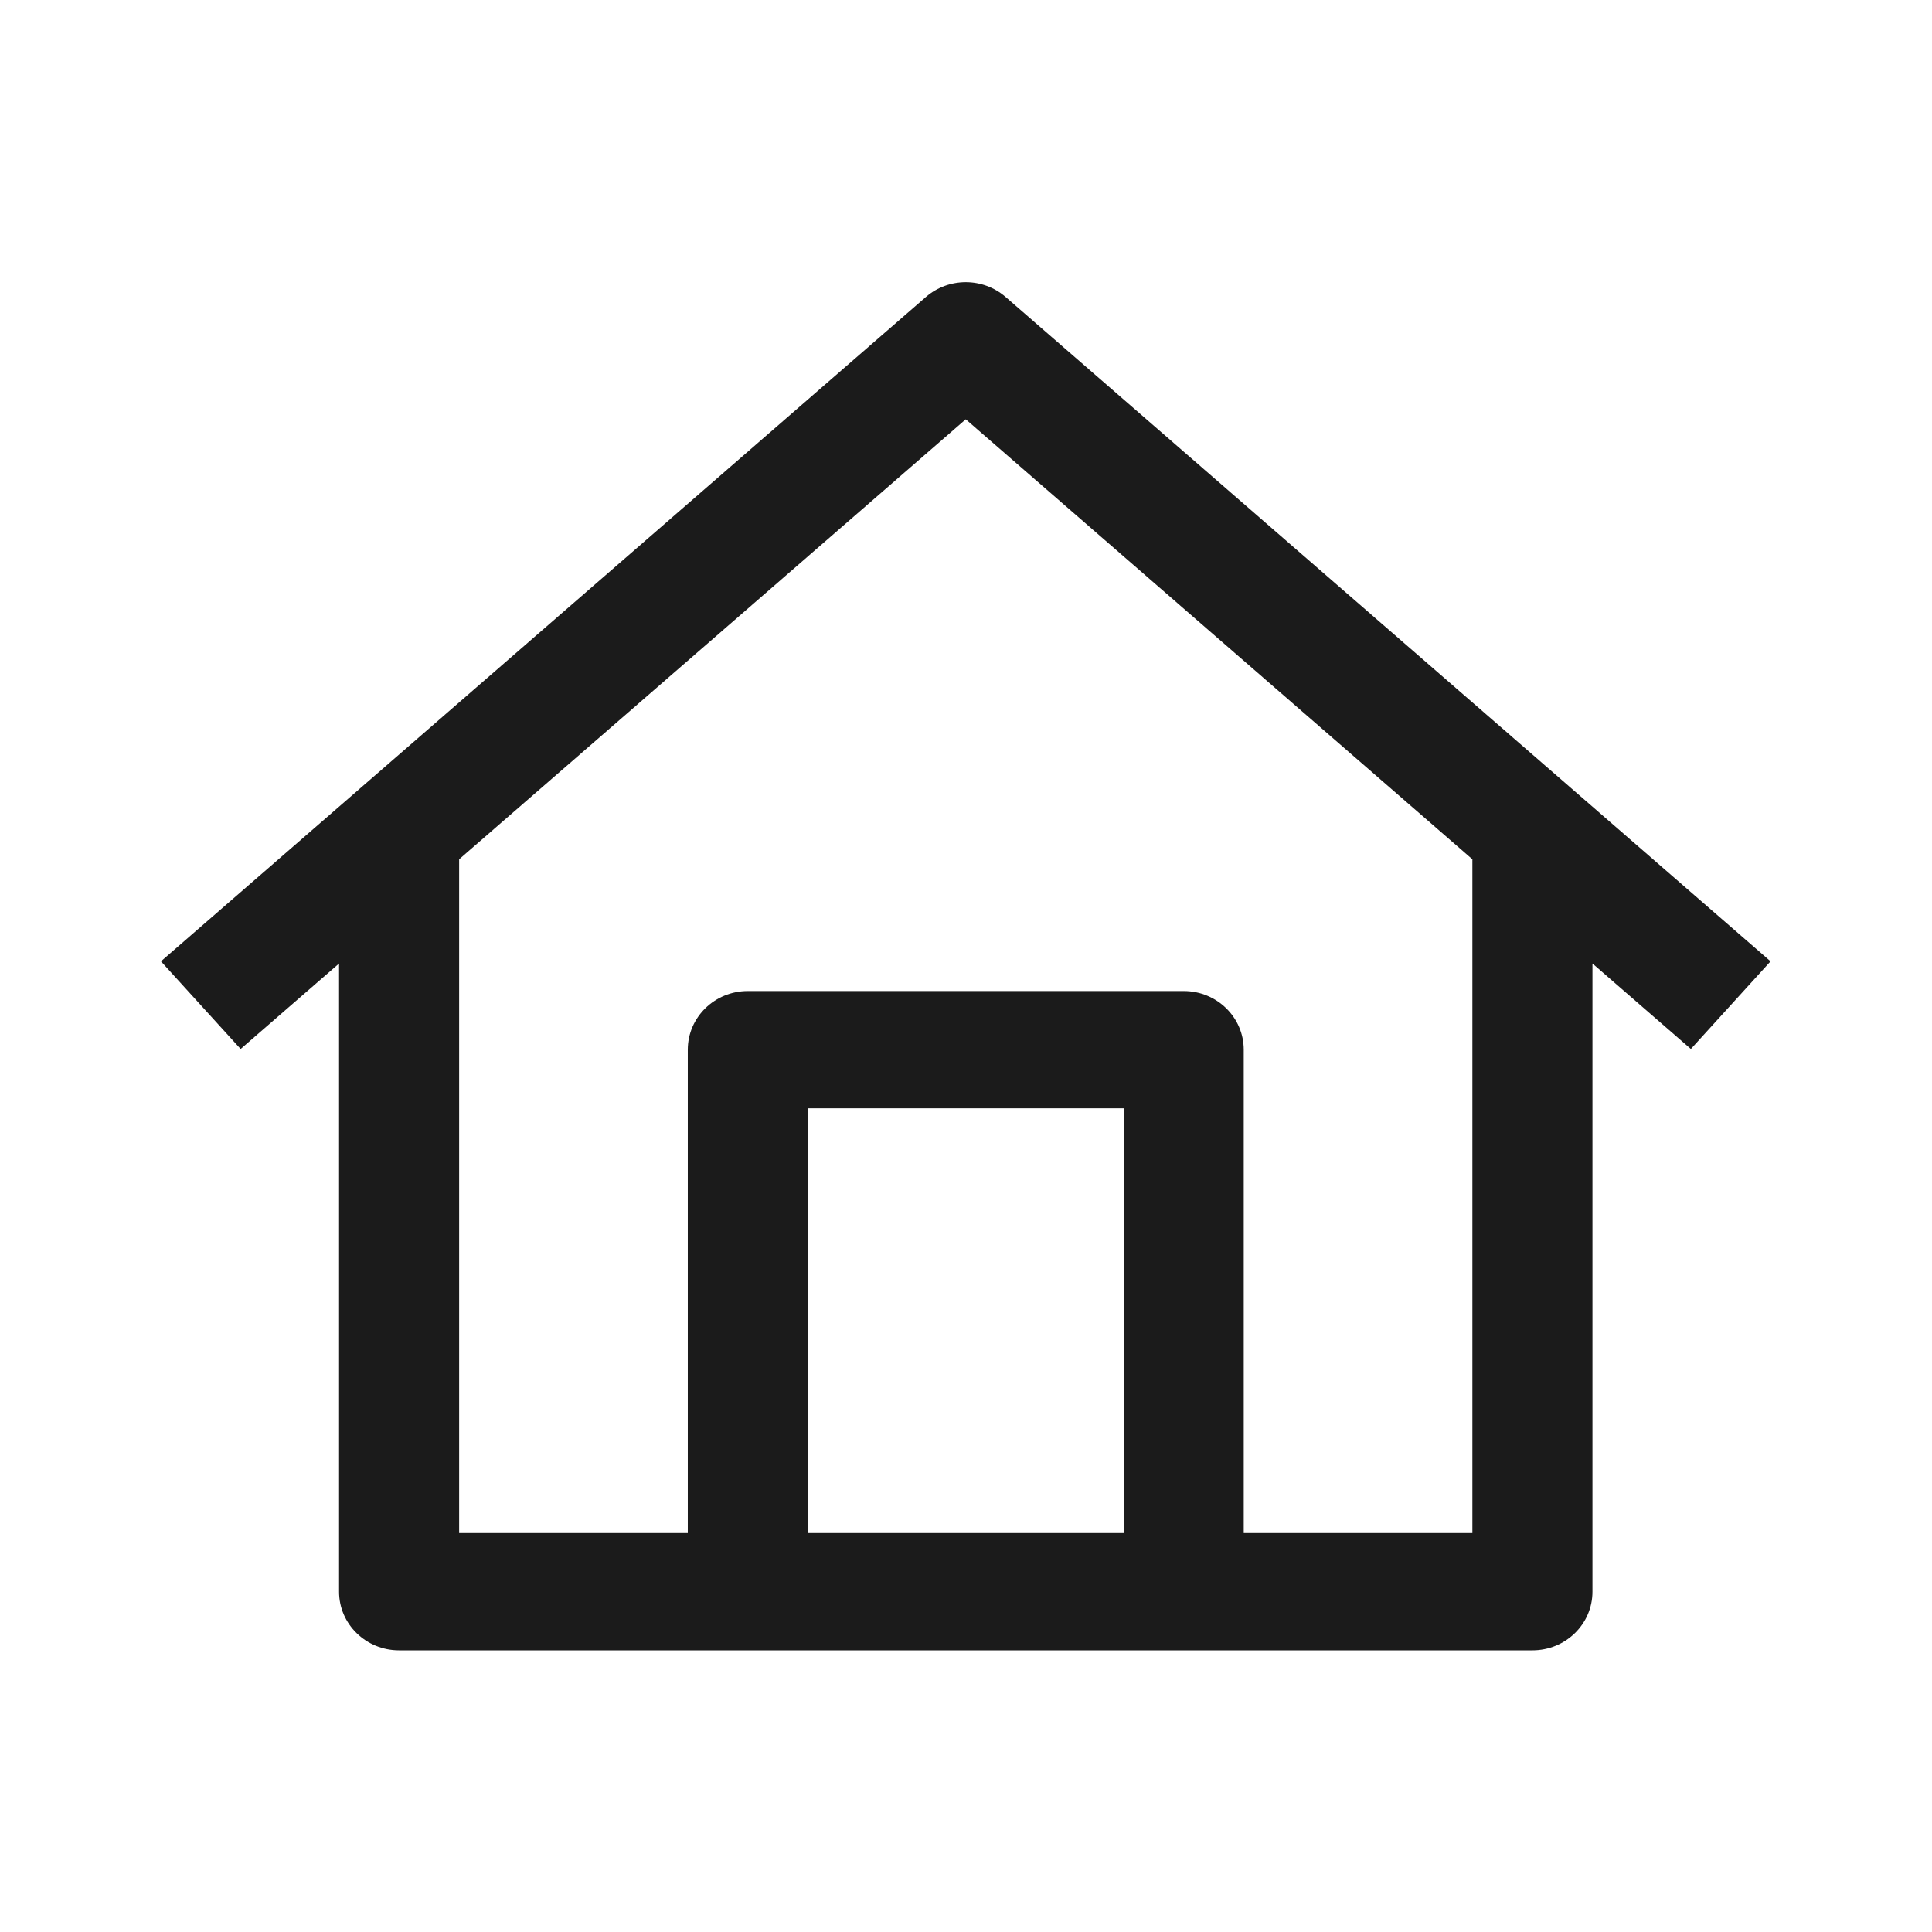 <?xml version="1.0" encoding="UTF-8" standalone="no"?>
<!-- Created with Inkscape (http://www.inkscape.org/) -->

<svg
   xmlns:dc="http://purl.org/dc/elements/1.1/"
   xmlns:cc="http://creativecommons.org/ns#"
   xmlns:rdf="http://www.w3.org/1999/02/22-rdf-syntax-ns#"
   xmlns:svg="http://www.w3.org/2000/svg"
   xmlns="http://www.w3.org/2000/svg"
   xmlns:sodipodi="http://sodipodi.sourceforge.net/DTD/sodipodi-0.dtd"
   xmlns:inkscape="http://www.inkscape.org/namespaces/inkscape"
   version="1.1"
   id="svg10"
   xml:space="preserve"
   width="32"
   height="32"
   viewBox="0 0 32 32"
   sodipodi:docname="icn_home_blk.svg"
   inkscape:version="0.92.1 r15371"><defs
     id="defs14"><clipPath
       clipPathUnits="userSpaceOnUse"
       id="clipPath26"><path
         d="M 0,24 H 24 V 0 H 0 Z"
         id="path24"
         inkscape:connector-curvature="0" /></clipPath></defs><sodipodi:namedview
     pagecolor="#ffffff"
     bordercolor="#666666"
     borderopacity="1"
     objecttolerance="10"
     gridtolerance="10"
     guidetolerance="10"
     inkscape:pageopacity="0"
     inkscape:pageshadow="2"
     inkscape:window-width="659"
     inkscape:window-height="480"
     id="namedview12"
     showgrid="false"
     inkscape:zoom="37.75"
     inkscape:cx="16"
     inkscape:cy="16"
     inkscape:window-x="0"
     inkscape:window-y="0"
     inkscape:window-maximized="1"
     inkscape:current-layer="g18" /><g
     id="g18"
     inkscape:groupmode="layer"
     inkscape:label="icn_master_1"
     transform="matrix(1.333,0,0,-1.333,0,32)"><g
       id="g20"><g
         id="g22"
         clip-path="url(#clipPath26)"><g
           id="g28"
           transform="translate(18.295,4.957)"><path
             d="m 0,0 h -2.841 v 6.006 c 0,0.403 -0.334,0.729 -0.746,0.729 h -5.416 c -0.412,0 -0.746,-0.326 -0.746,-0.729 V 0 H -12.59 V 8.372 L -6.295,13.839 0,8.372 Z m -4.333,0 h -3.924 v 5.278 h 3.924 z M 3.705,7.104 -5.8,15.359 c -0.283,0.245 -0.707,0.245 -0.99,0 l -9.505,-8.255 0.99,-1.089 1.223,1.062 v -7.806 c 0,-0.402 0.334,-0.728 0.746,-0.728 H 0.746 c 0.412,0 0.746,0.326 0.746,0.728 V 7.077 L 2.715,6.015 Z"
             style="fill:#1b1b1b;fill-opacity:1;fill-rule:nonzero;stroke:none"
             id="path30"
             inkscape:connector-curvature="0" /></g></g></g></g></svg>